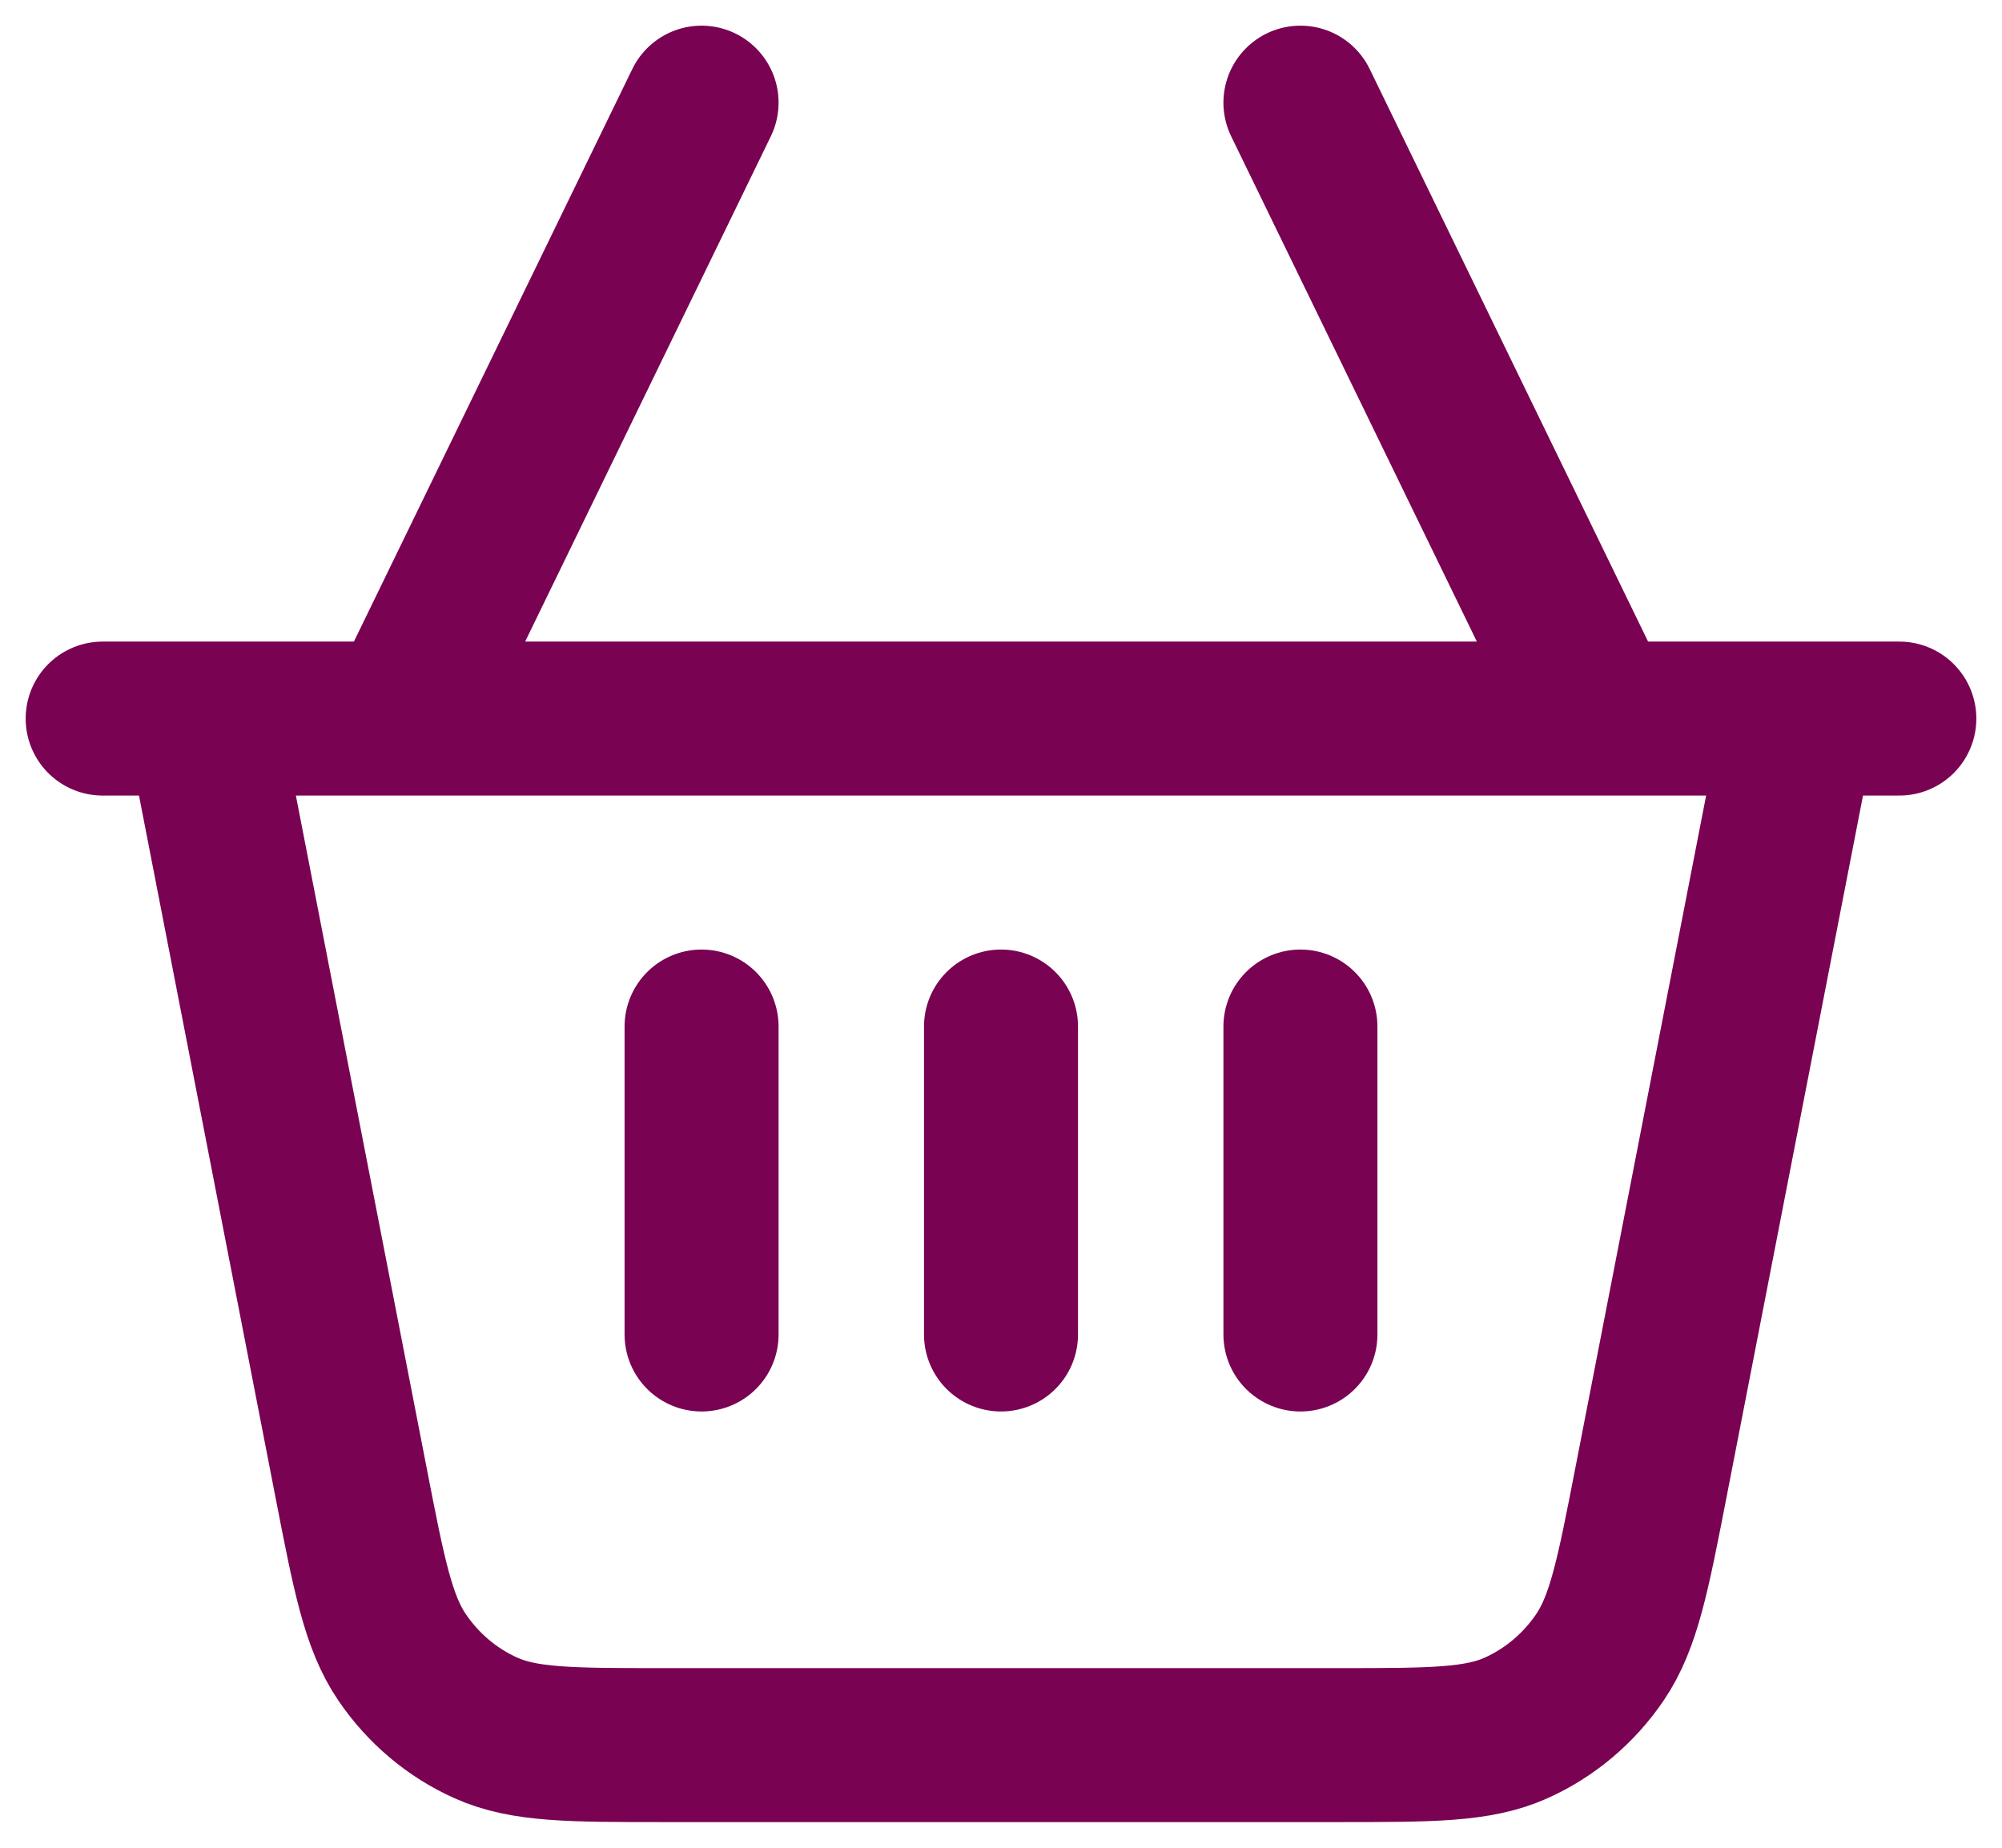 <svg width="39" height="36" viewBox="0 0 39 36" fill="none" xmlns="http://www.w3.org/2000/svg">
<path d="M35.056 14L32.167 28.855C31.811 30.688 31.633 31.604 31.167 32.29C30.757 32.894 30.192 33.37 29.536 33.665C28.791 34 27.883 34 26.066 34H12.934C11.117 34 10.209 34 9.464 33.665C8.807 33.37 8.243 32.894 7.833 32.29C7.367 31.604 7.189 30.688 6.833 28.855L3.944 14M35.056 14H31.167M35.056 14H37M3.944 14H2M3.944 14H7.833M31.167 14H7.833M31.167 14L25.333 2M7.833 14L13.667 2M13.667 20V26M19.5 20V26M25.333 20V26" stroke="#790252" stroke-width="3" stroke-linecap="round" stroke-linejoin="round"/>
</svg>
